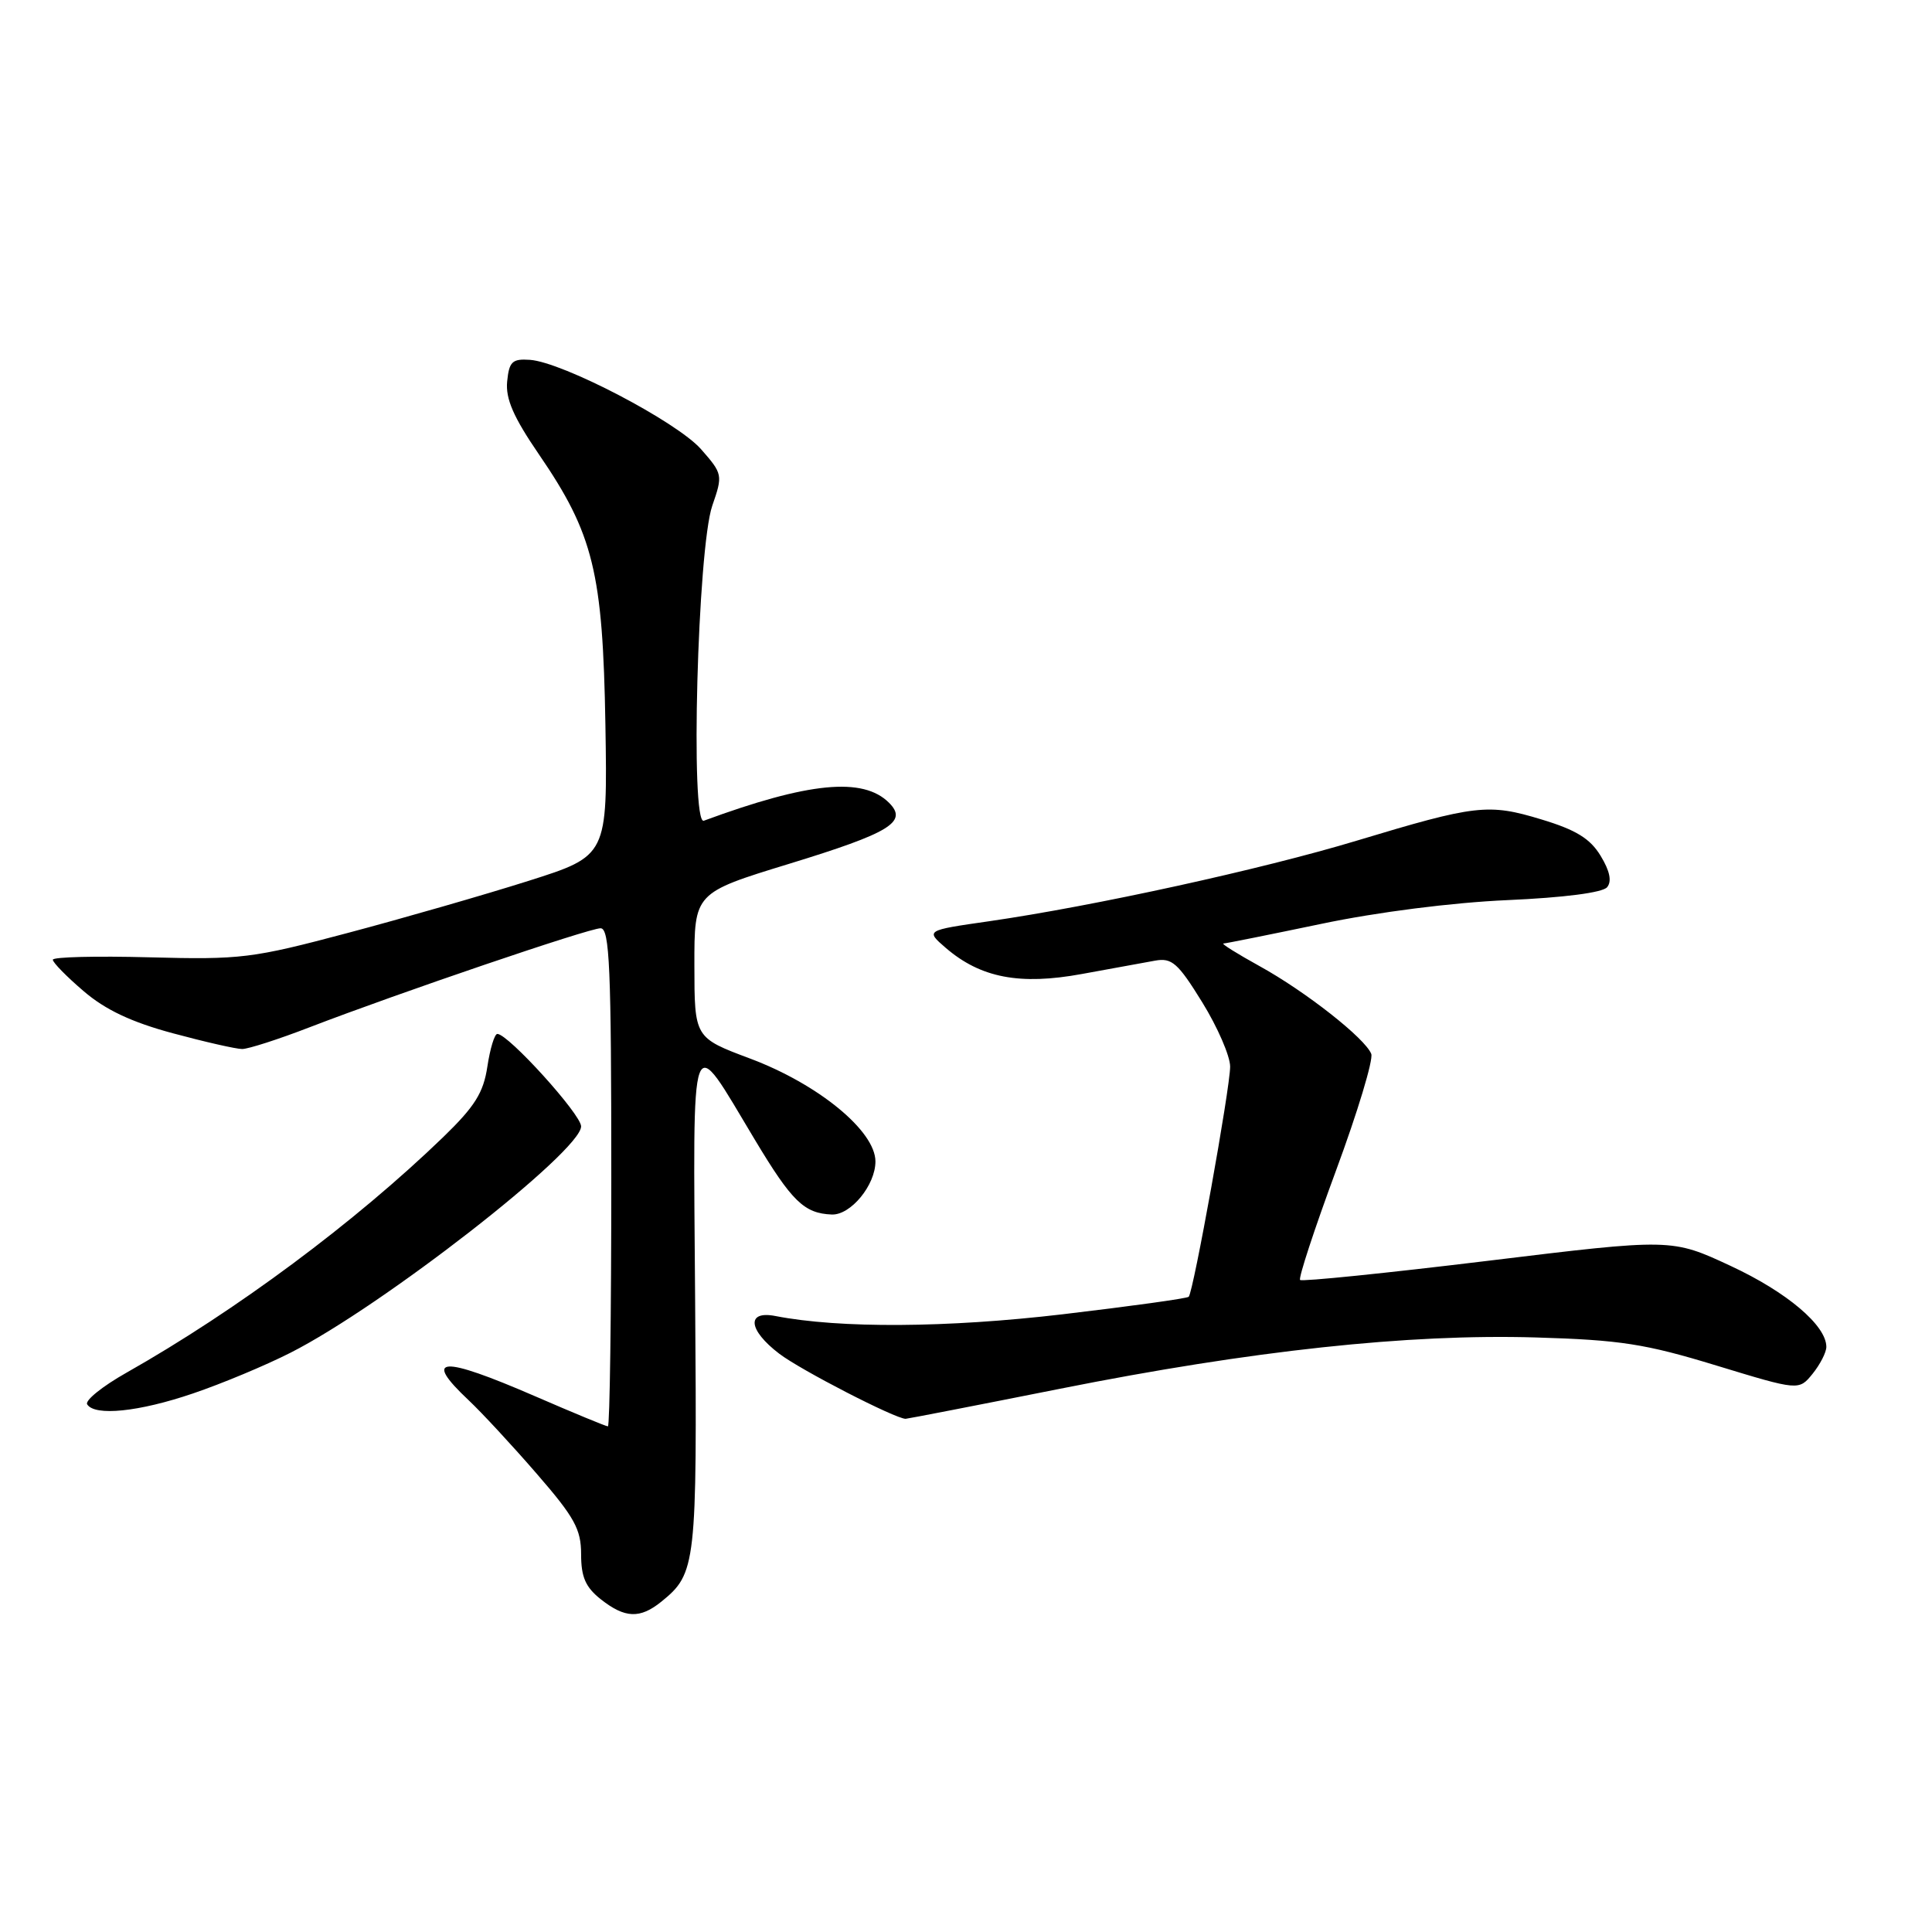 <?xml version="1.0" encoding="UTF-8" standalone="no"?>
<!DOCTYPE svg PUBLIC "-//W3C//DTD SVG 1.1//EN" "http://www.w3.org/Graphics/SVG/1.1/DTD/svg11.dtd" >
<svg xmlns="http://www.w3.org/2000/svg" xmlns:xlink="http://www.w3.org/1999/xlink" version="1.1" viewBox="0 0 256 256">
 <g >
 <path fill="currentColor"
d=" M 87.63 212.23 C 92.25 208.49 92.37 207.43 92.11 172.50 C 91.84 134.97 91.29 136.48 100.01 151.00 C 104.93 159.20 106.55 160.78 110.21 160.93 C 112.72 161.03 116.00 157.04 116.00 153.90 C 116.00 149.86 108.43 143.65 99.38 140.26 C 92.02 137.50 92.02 137.50 92.01 127.91 C 92.00 118.31 92.00 118.31 104.53 114.47 C 117.97 110.35 120.34 108.91 117.80 106.37 C 114.36 102.93 107.15 103.63 93.26 108.75 C 91.44 109.42 92.43 72.69 94.38 67.01 C 95.79 62.94 95.76 62.79 92.89 59.52 C 89.68 55.88 74.55 47.98 70.21 47.68 C 67.87 47.52 67.46 47.92 67.20 50.56 C 66.98 52.85 68.04 55.28 71.40 60.19 C 78.64 70.76 79.88 75.84 80.22 96.07 C 80.50 113.40 80.50 113.40 70.00 116.73 C 64.22 118.56 53.46 121.66 46.08 123.62 C 33.41 126.99 31.93 127.17 19.83 126.85 C 12.77 126.66 7.00 126.80 7.00 127.17 C 7.00 127.54 8.83 129.41 11.08 131.33 C 13.95 133.80 17.43 135.44 22.89 136.91 C 27.15 138.06 31.29 139.00 32.09 139.00 C 32.89 139.00 36.91 137.71 41.02 136.12 C 52.89 131.55 78.03 123.00 79.58 123.00 C 80.78 123.00 81.00 128.21 81.00 156.00 C 81.00 174.15 80.80 189.00 80.55 189.00 C 80.30 189.00 75.95 187.20 70.88 185.00 C 58.40 179.59 55.94 179.75 62.12 185.56 C 63.84 187.18 67.89 191.55 71.12 195.28 C 76.13 201.05 77.00 202.63 77.00 205.95 C 77.00 208.98 77.59 210.32 79.63 211.93 C 82.82 214.44 84.81 214.51 87.63 212.23 Z  M 140.50 184.01 C 165.85 178.96 186.62 176.72 203.50 177.22 C 214.71 177.55 218.00 178.06 227.43 180.94 C 238.36 184.27 238.36 184.27 240.18 182.03 C 241.18 180.79 242.00 179.19 242.00 178.47 C 242.00 175.63 236.78 171.21 229.32 167.74 C 221.50 164.10 221.50 164.10 197.10 167.07 C 183.68 168.70 172.51 169.84 172.27 169.60 C 172.03 169.36 174.17 162.84 177.03 155.10 C 179.89 147.37 181.99 140.41 181.70 139.65 C 180.91 137.60 172.99 131.37 166.87 128.00 C 163.92 126.37 161.78 125.03 162.11 125.02 C 162.45 125.01 168.30 123.83 175.11 122.41 C 182.48 120.86 192.46 119.59 199.74 119.27 C 207.22 118.94 212.36 118.28 212.95 117.56 C 213.60 116.78 213.31 115.40 212.09 113.40 C 210.71 111.12 208.83 109.96 204.25 108.58 C 197.21 106.44 195.55 106.63 179.75 111.40 C 167.24 115.18 144.97 120.06 131.06 122.07 C 122.63 123.28 122.63 123.28 125.33 125.61 C 129.94 129.57 135.13 130.57 143.35 129.06 C 147.28 128.34 151.65 127.54 153.06 127.29 C 155.28 126.89 156.09 127.60 159.31 132.82 C 161.34 136.11 163.00 139.94 163.00 141.33 C 163.00 144.18 158.13 171.20 157.51 171.83 C 157.29 172.05 149.77 173.09 140.80 174.15 C 125.50 175.95 111.30 176.04 102.75 174.38 C 98.87 173.62 99.13 176.23 103.25 179.37 C 106.10 181.55 118.65 188.00 120.00 188.00 C 120.28 187.99 129.50 186.20 140.50 184.01 Z  M 25.57 184.64 C 29.38 183.35 35.20 180.92 38.50 179.24 C 50.64 173.09 77.00 152.55 77.00 149.25 C 77.00 147.66 67.34 137.00 65.90 137.00 C 65.53 137.00 64.94 138.94 64.58 141.32 C 64.06 144.80 62.92 146.61 58.72 150.68 C 47.05 161.95 31.35 173.63 16.74 181.90 C 13.57 183.69 11.24 185.57 11.55 186.08 C 12.54 187.68 18.41 187.08 25.57 184.64 Z "/>
</g>
</svg>